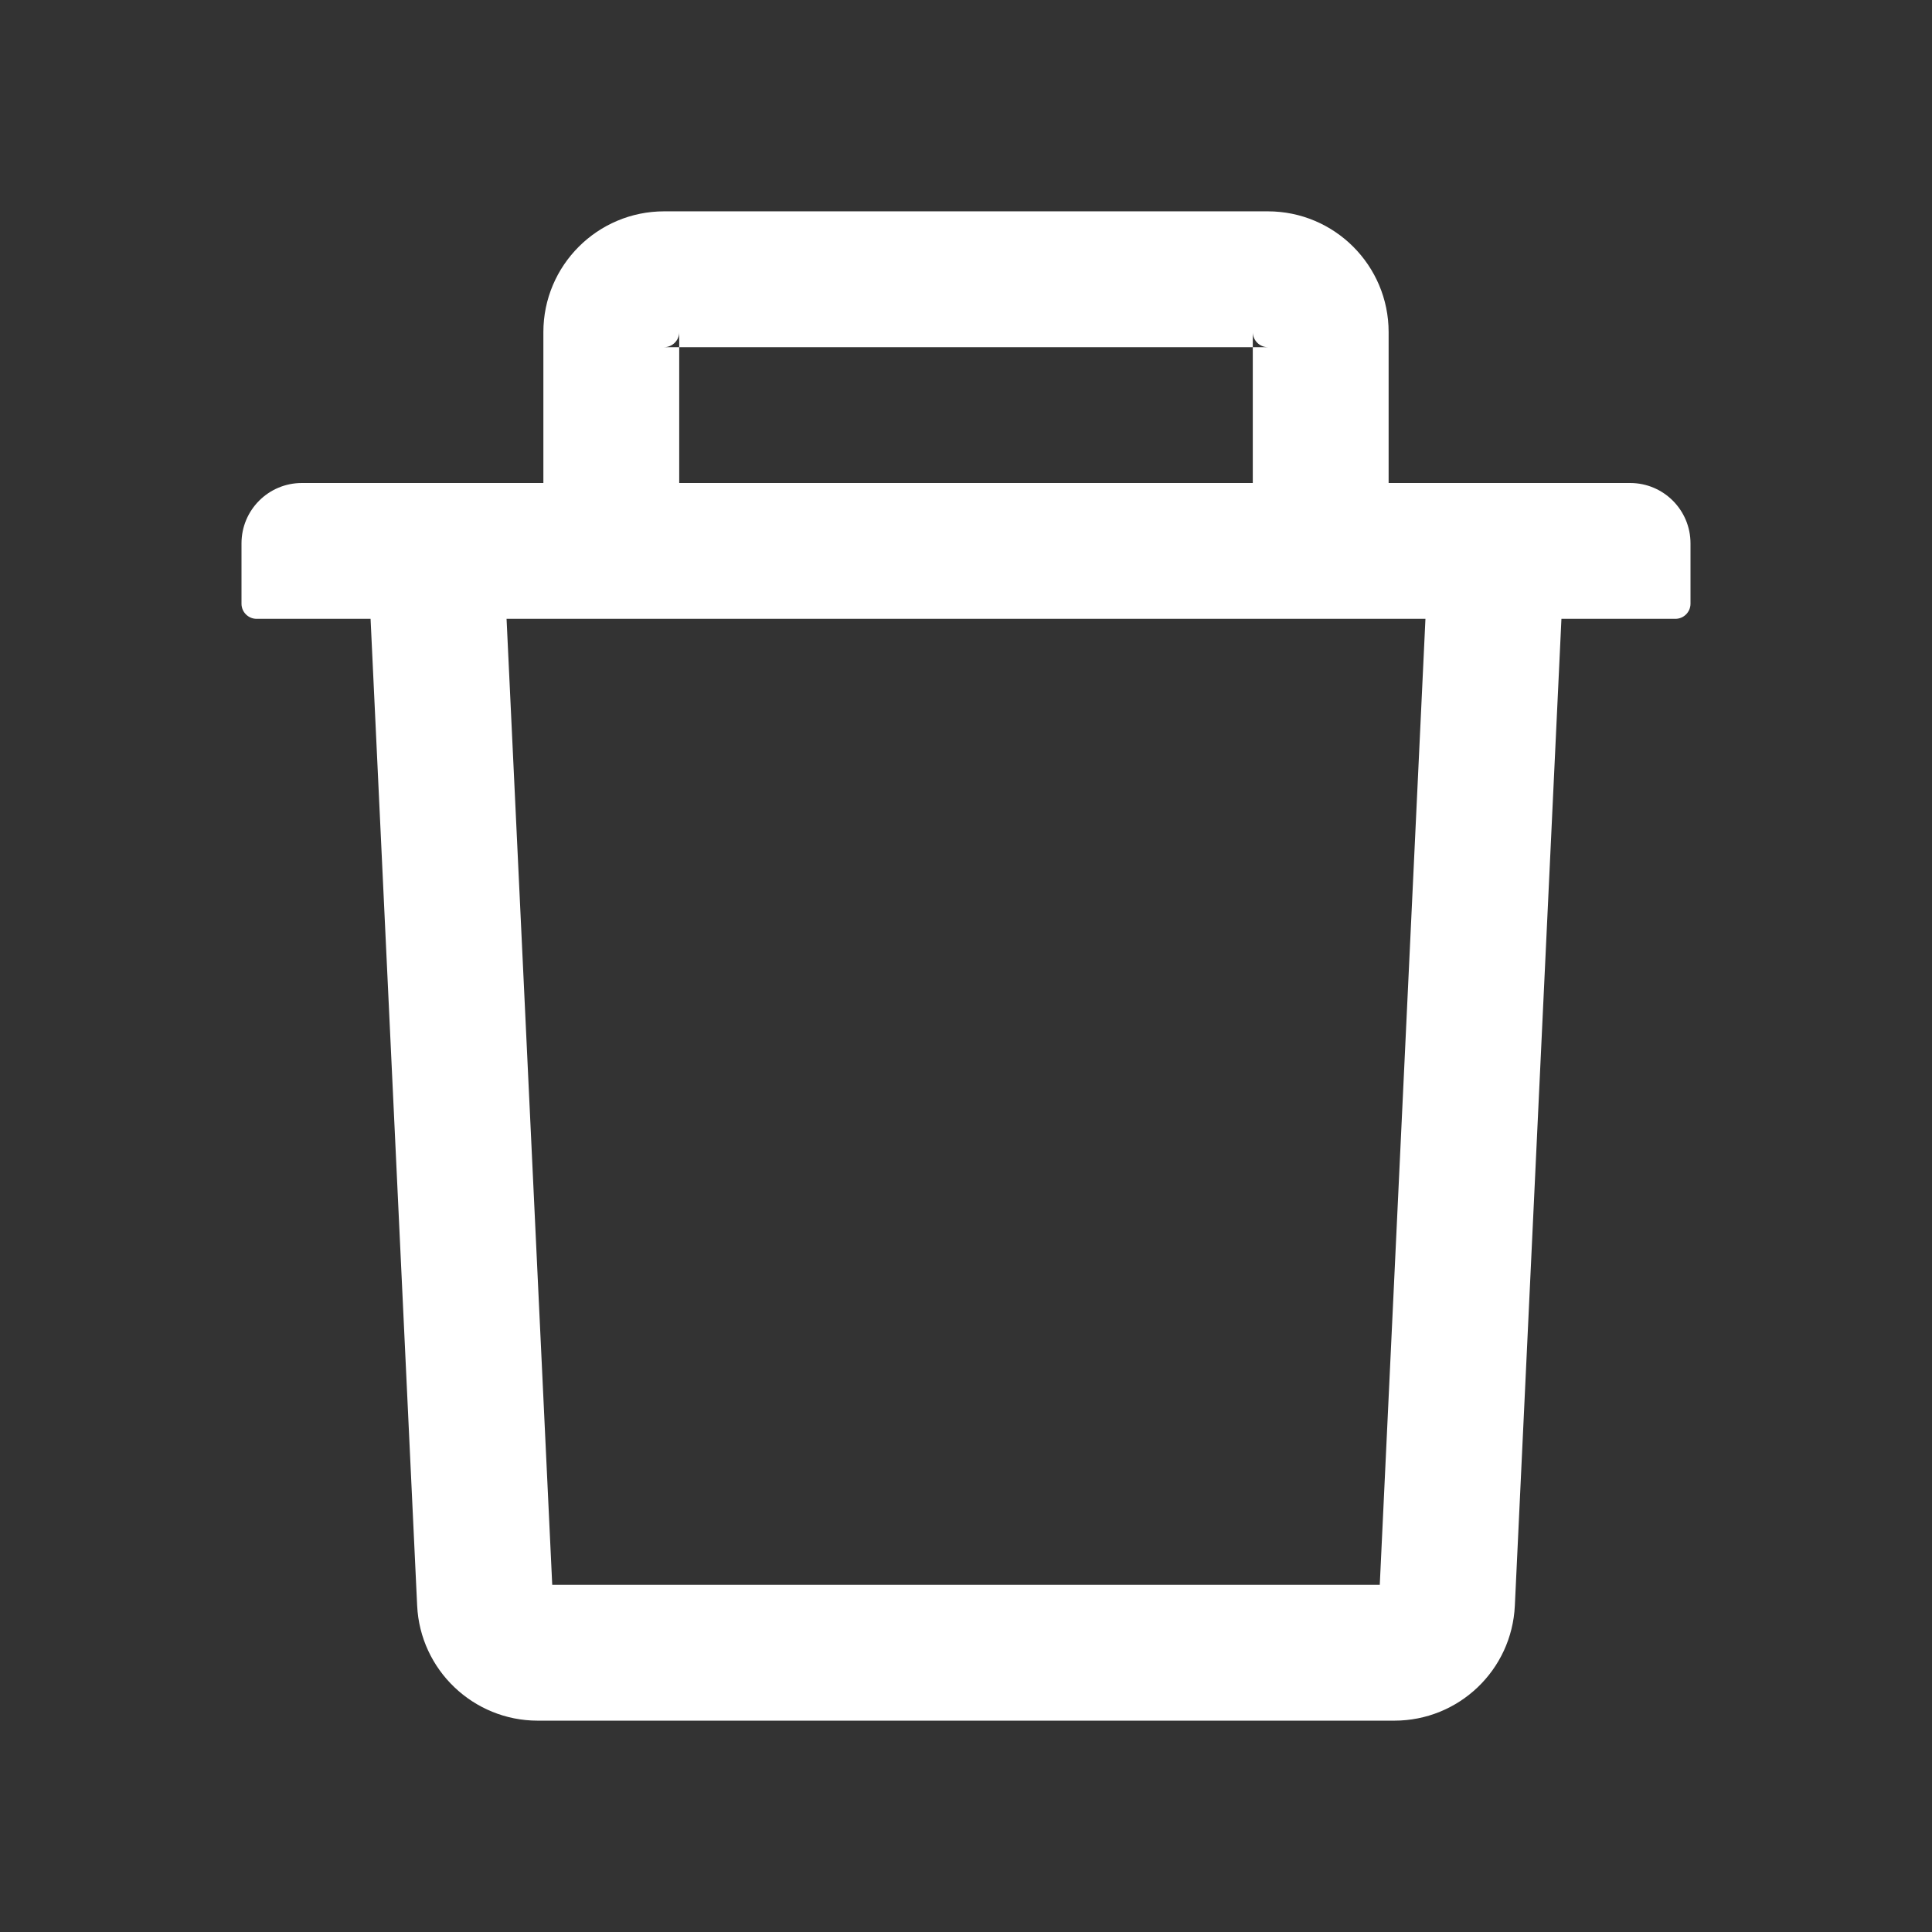 <svg width="36" height="36" viewBox="0 0 36 36" fill="none" xmlns="http://www.w3.org/2000/svg">
<rect x="0" y="0" width="36" height="36" fill="#333333" stroke="none"/>
<path d="M12.656 6.469H12.375C12.53 6.469 12.656 6.342 12.656 6.188V6.469H23.344V6.188C23.344 6.342 23.47 6.469 23.625 6.469H23.344V9H25.875V6.188C25.875 4.946 24.866 3.938 23.625 3.938H12.375C11.134 3.938 10.125 4.946 10.125 6.188V9H12.656V6.469ZM30.375 9H5.625C5.003 9 4.5 9.503 4.5 10.125V11.25C4.5 11.405 4.627 11.531 4.781 11.531H6.905L7.773 29.918C7.829 31.117 8.821 32.062 10.02 32.062H25.98C27.183 32.062 28.171 31.12 28.227 29.918L29.095 11.531H31.219C31.373 11.531 31.5 11.405 31.5 11.25V10.125C31.5 9.503 30.997 9 30.375 9ZM25.71 29.531H10.29L9.439 11.531H26.561L25.71 29.531Z" fill="white"/>
</svg>
